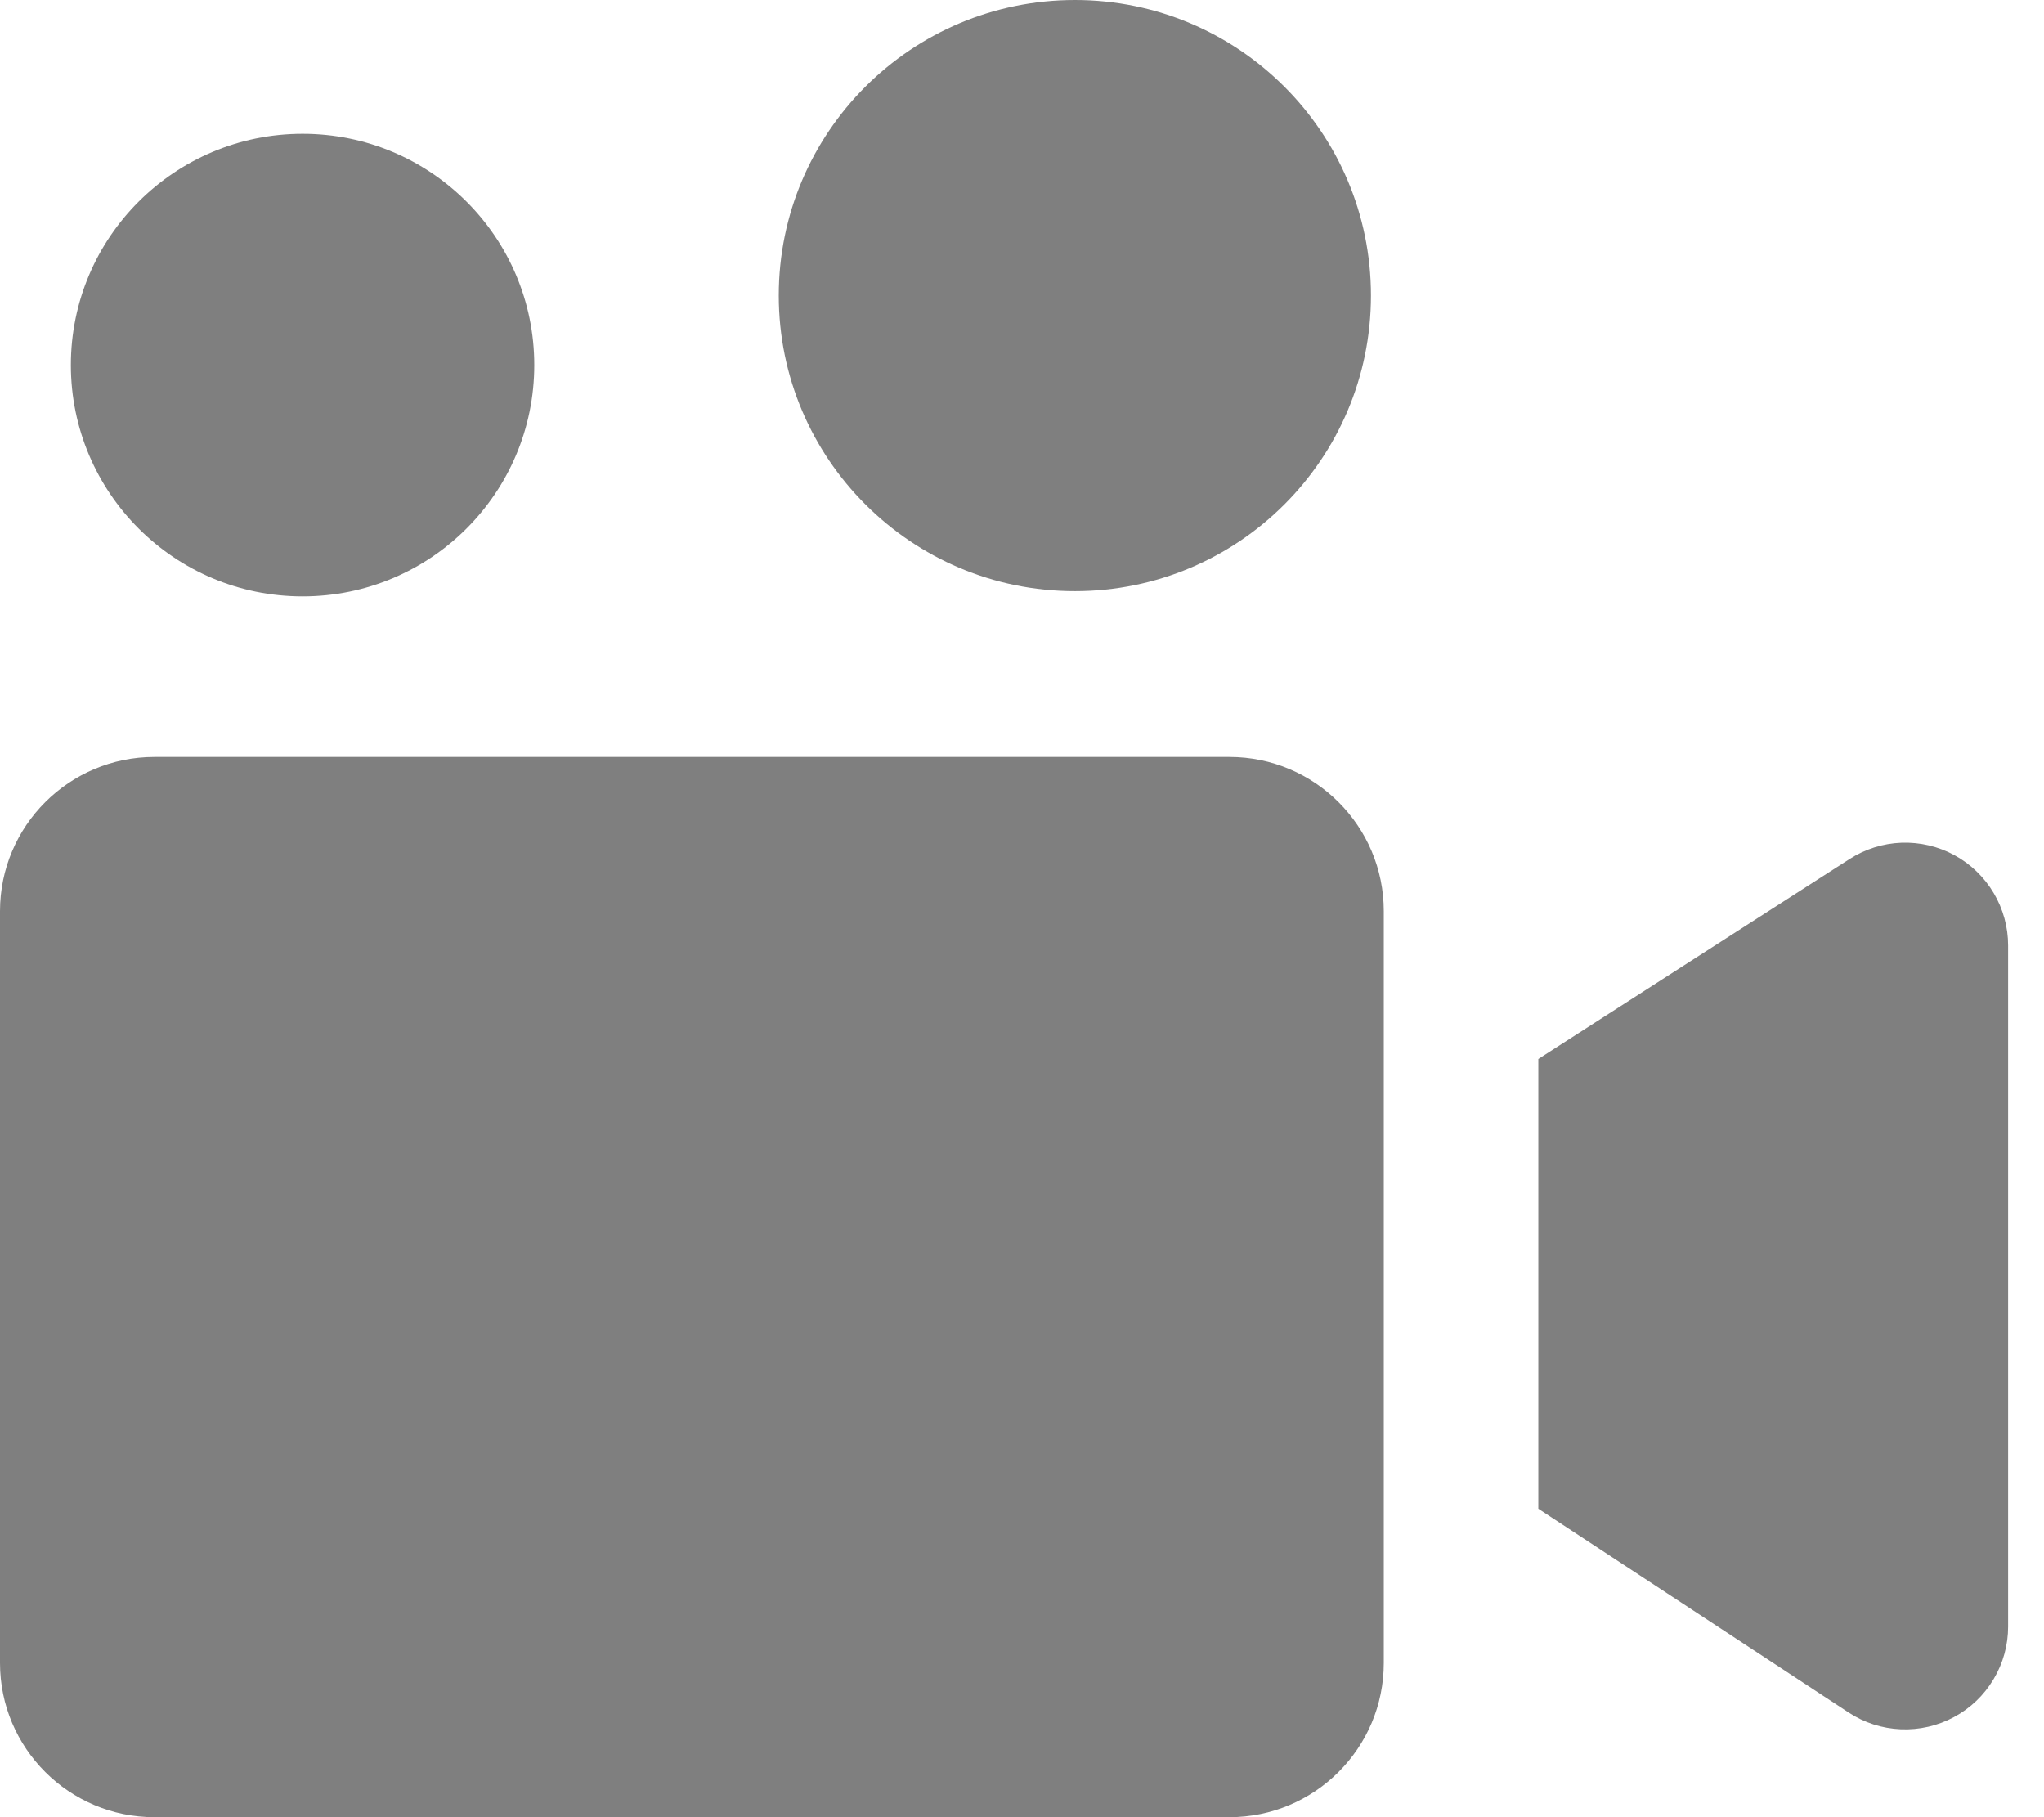 <svg width="18" height="16" viewBox="0 0 18 16" fill="none" xmlns="http://www.w3.org/2000/svg">
<path d="M10.826 6.665H1.36C0.609 6.665 0 7.273 0 8.023V14.642C0 15.392 0.609 16 1.36 16H10.826C11.577 16 12.186 15.392 12.186 14.642V8.023C12.186 7.273 11.577 6.665 10.826 6.665Z" fill="black" fill-opacity="0.5"/>
<path d="M16.287 7.564L13.547 9.324V13.284L16.279 15.078C16.416 15.168 16.574 15.219 16.738 15.226C16.901 15.233 17.064 15.196 17.208 15.118C17.352 15.041 17.472 14.926 17.556 14.785C17.64 14.645 17.684 14.485 17.684 14.322V8.325C17.684 8.162 17.64 8.003 17.557 7.863C17.474 7.723 17.355 7.608 17.212 7.53C17.069 7.452 16.907 7.414 16.744 7.42C16.582 7.426 16.424 7.476 16.287 7.564Z" fill="black" fill-opacity="0.5"/>
<path d="M9.466 5.205C10.906 5.205 12.073 4.04 12.073 2.602C12.073 1.165 10.906 0 9.466 0C8.026 0 6.858 1.165 6.858 2.602C6.858 4.04 8.026 5.205 9.466 5.205Z" fill="black" fill-opacity="0.5"/>
<path d="M2.665 5.251C3.792 5.251 4.705 4.339 4.705 3.214C4.705 2.09 3.792 1.178 2.665 1.178C1.538 1.178 0.624 2.09 0.624 3.214C0.624 4.339 1.538 5.251 2.665 5.251Z" fill="black" fill-opacity="0.5"/>
</svg>
